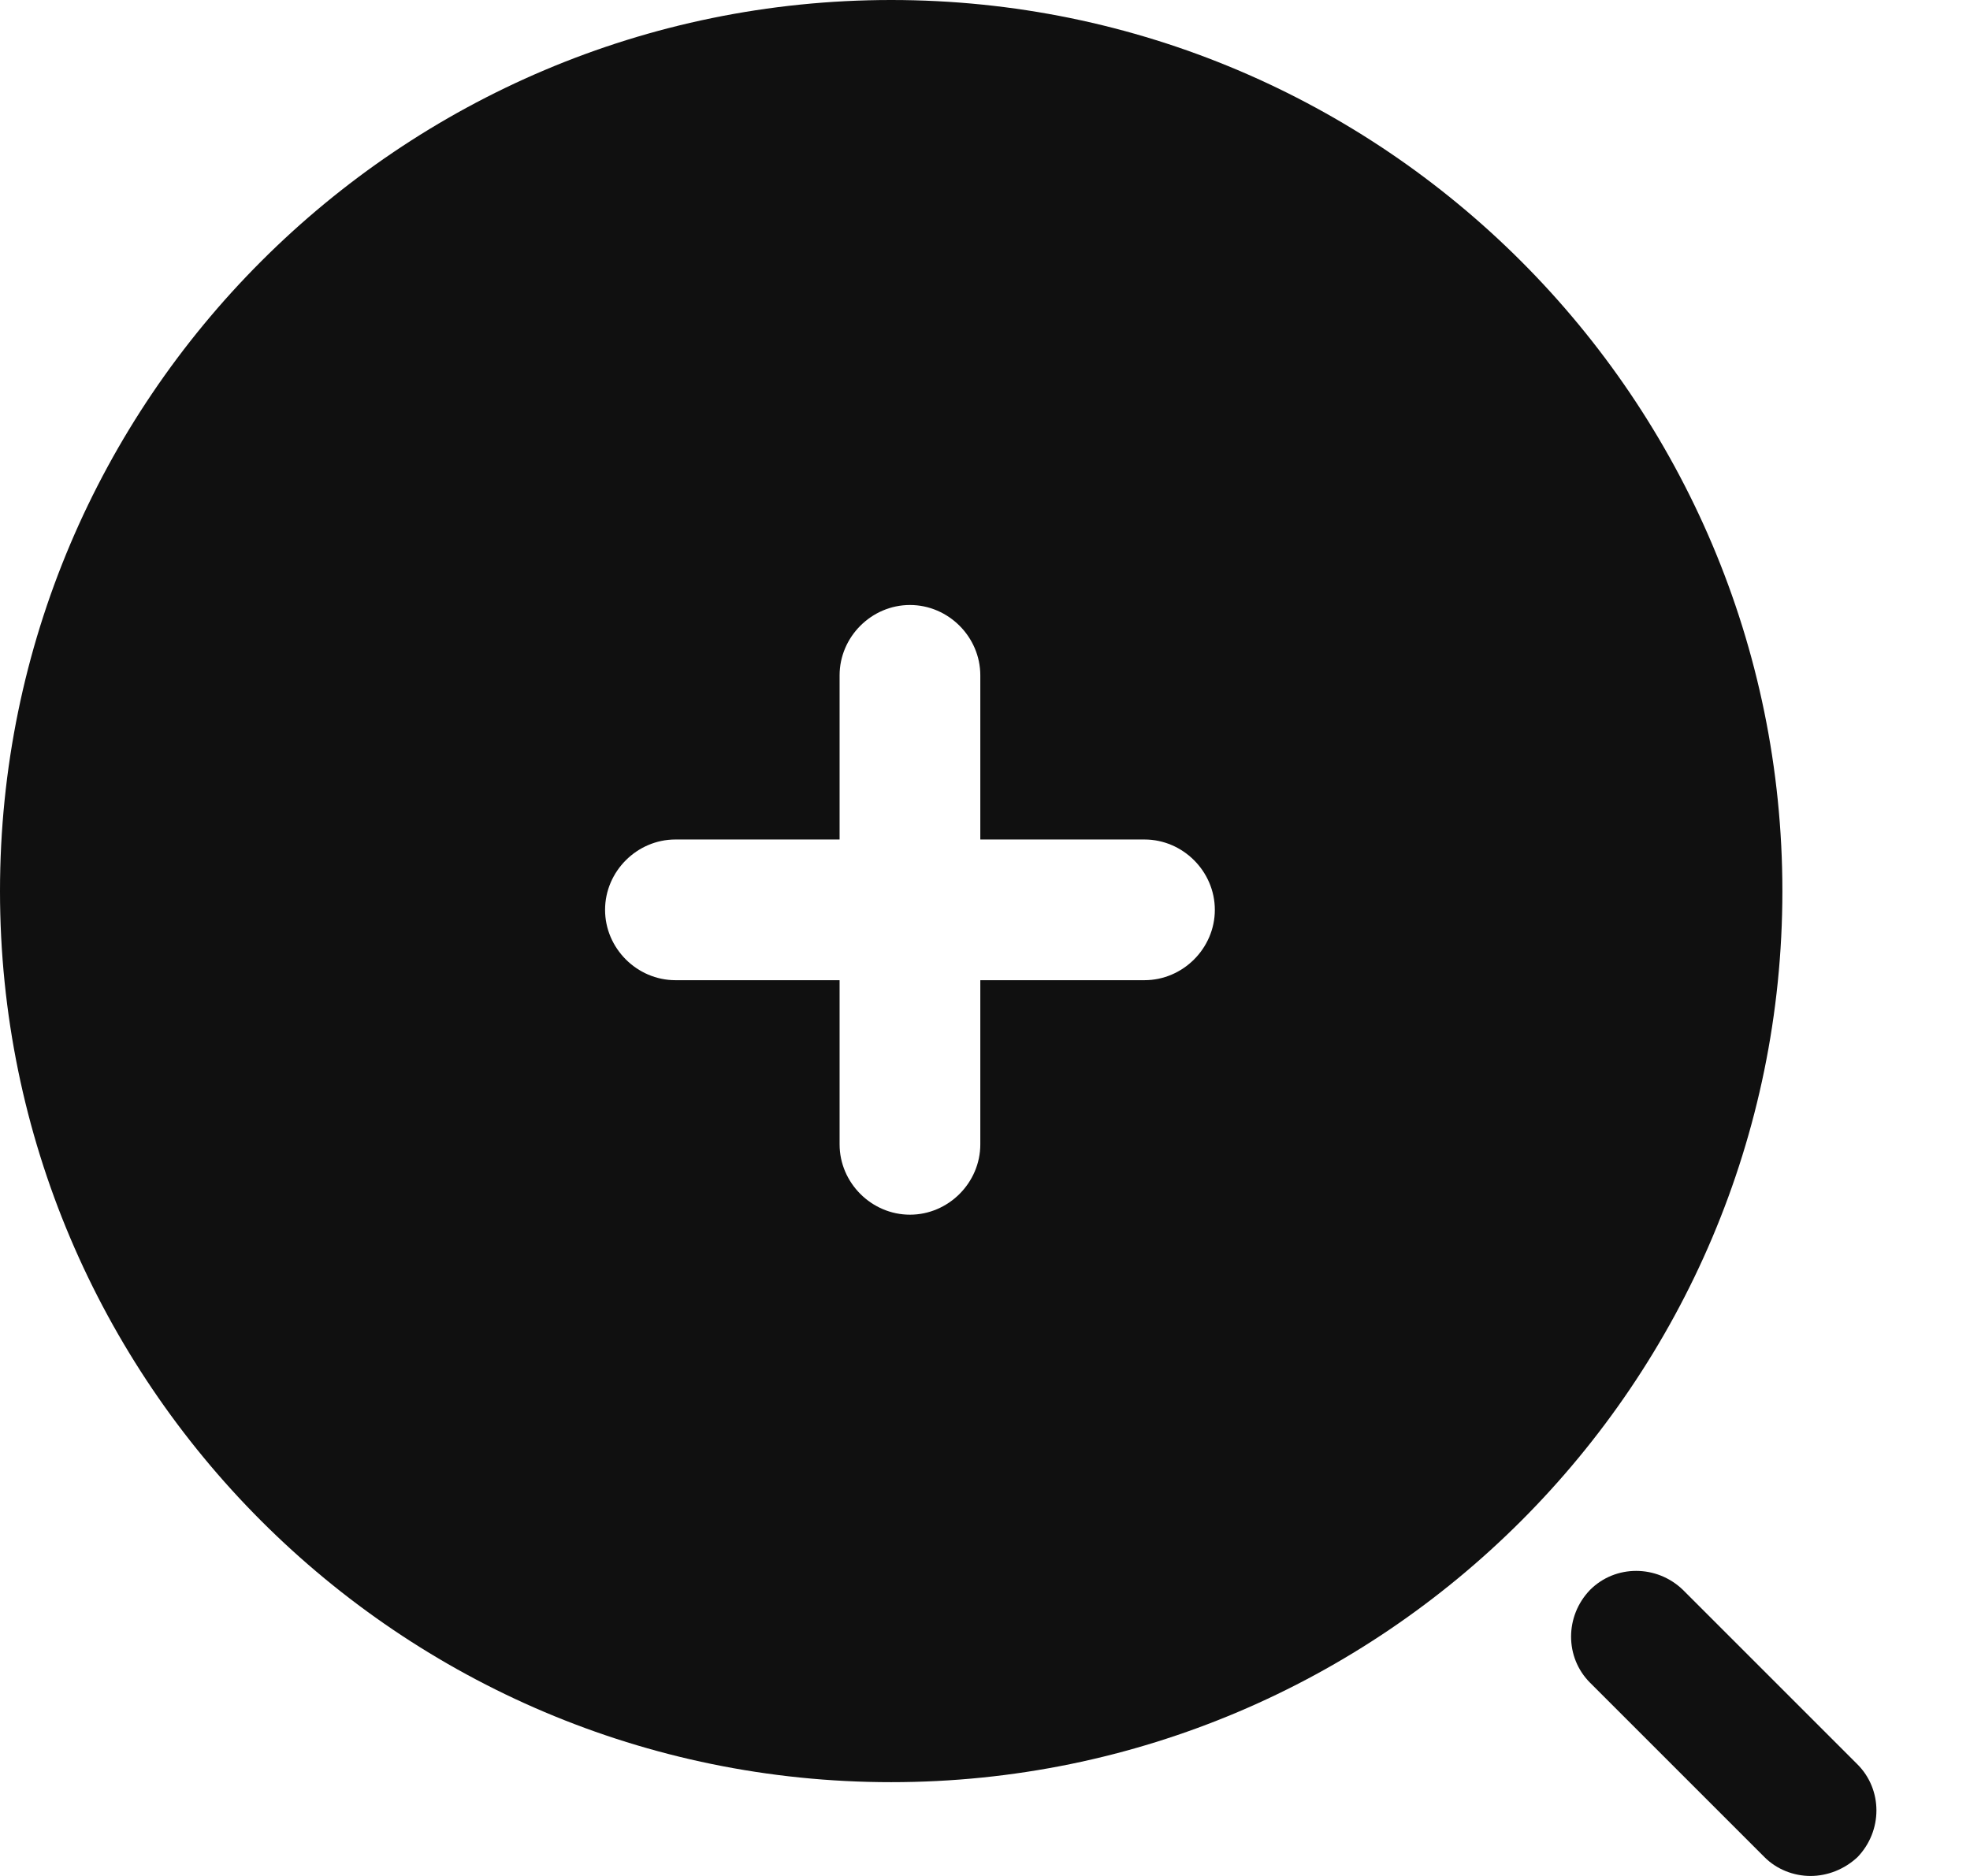 <svg width="21" height="20" viewBox="0 0 21 20" fill="none" xmlns="http://www.w3.org/2000/svg">
<path d="M19.3 20C19.12 20 18.94 19.93 18.81 19.8L16.95 17.94C16.68 17.67 16.68 17.23 16.95 16.95C17.22 16.68 17.66 16.68 17.94 16.95L19.8 18.81C20.07 19.08 20.07 19.52 19.8 19.8C19.66 19.93 19.48 20 19.3 20Z" fill="#101010"/>
<path d="M9.5 0C4.26 0 0 4.26 0 9.5C0 14.74 4.26 19 9.5 19C14.74 19 19 14.74 19 9.5C19 4.26 14.74 0 9.5 0ZM12.2 10.45H10.45V12.2C10.45 12.61 10.11 12.95 9.7 12.95C9.29 12.95 8.95 12.61 8.95 12.2V10.45H7.2C6.79 10.45 6.45 10.11 6.45 9.7C6.45 9.29 6.79 8.95 7.2 8.95H8.95V7.2C8.95 6.79 9.29 6.45 9.7 6.45C10.11 6.45 10.45 6.79 10.45 7.2V8.95H12.2C12.61 8.95 12.95 9.29 12.95 9.7C12.95 10.11 12.61 10.45 12.2 10.45Z" fill="#101010"/>
</svg>

